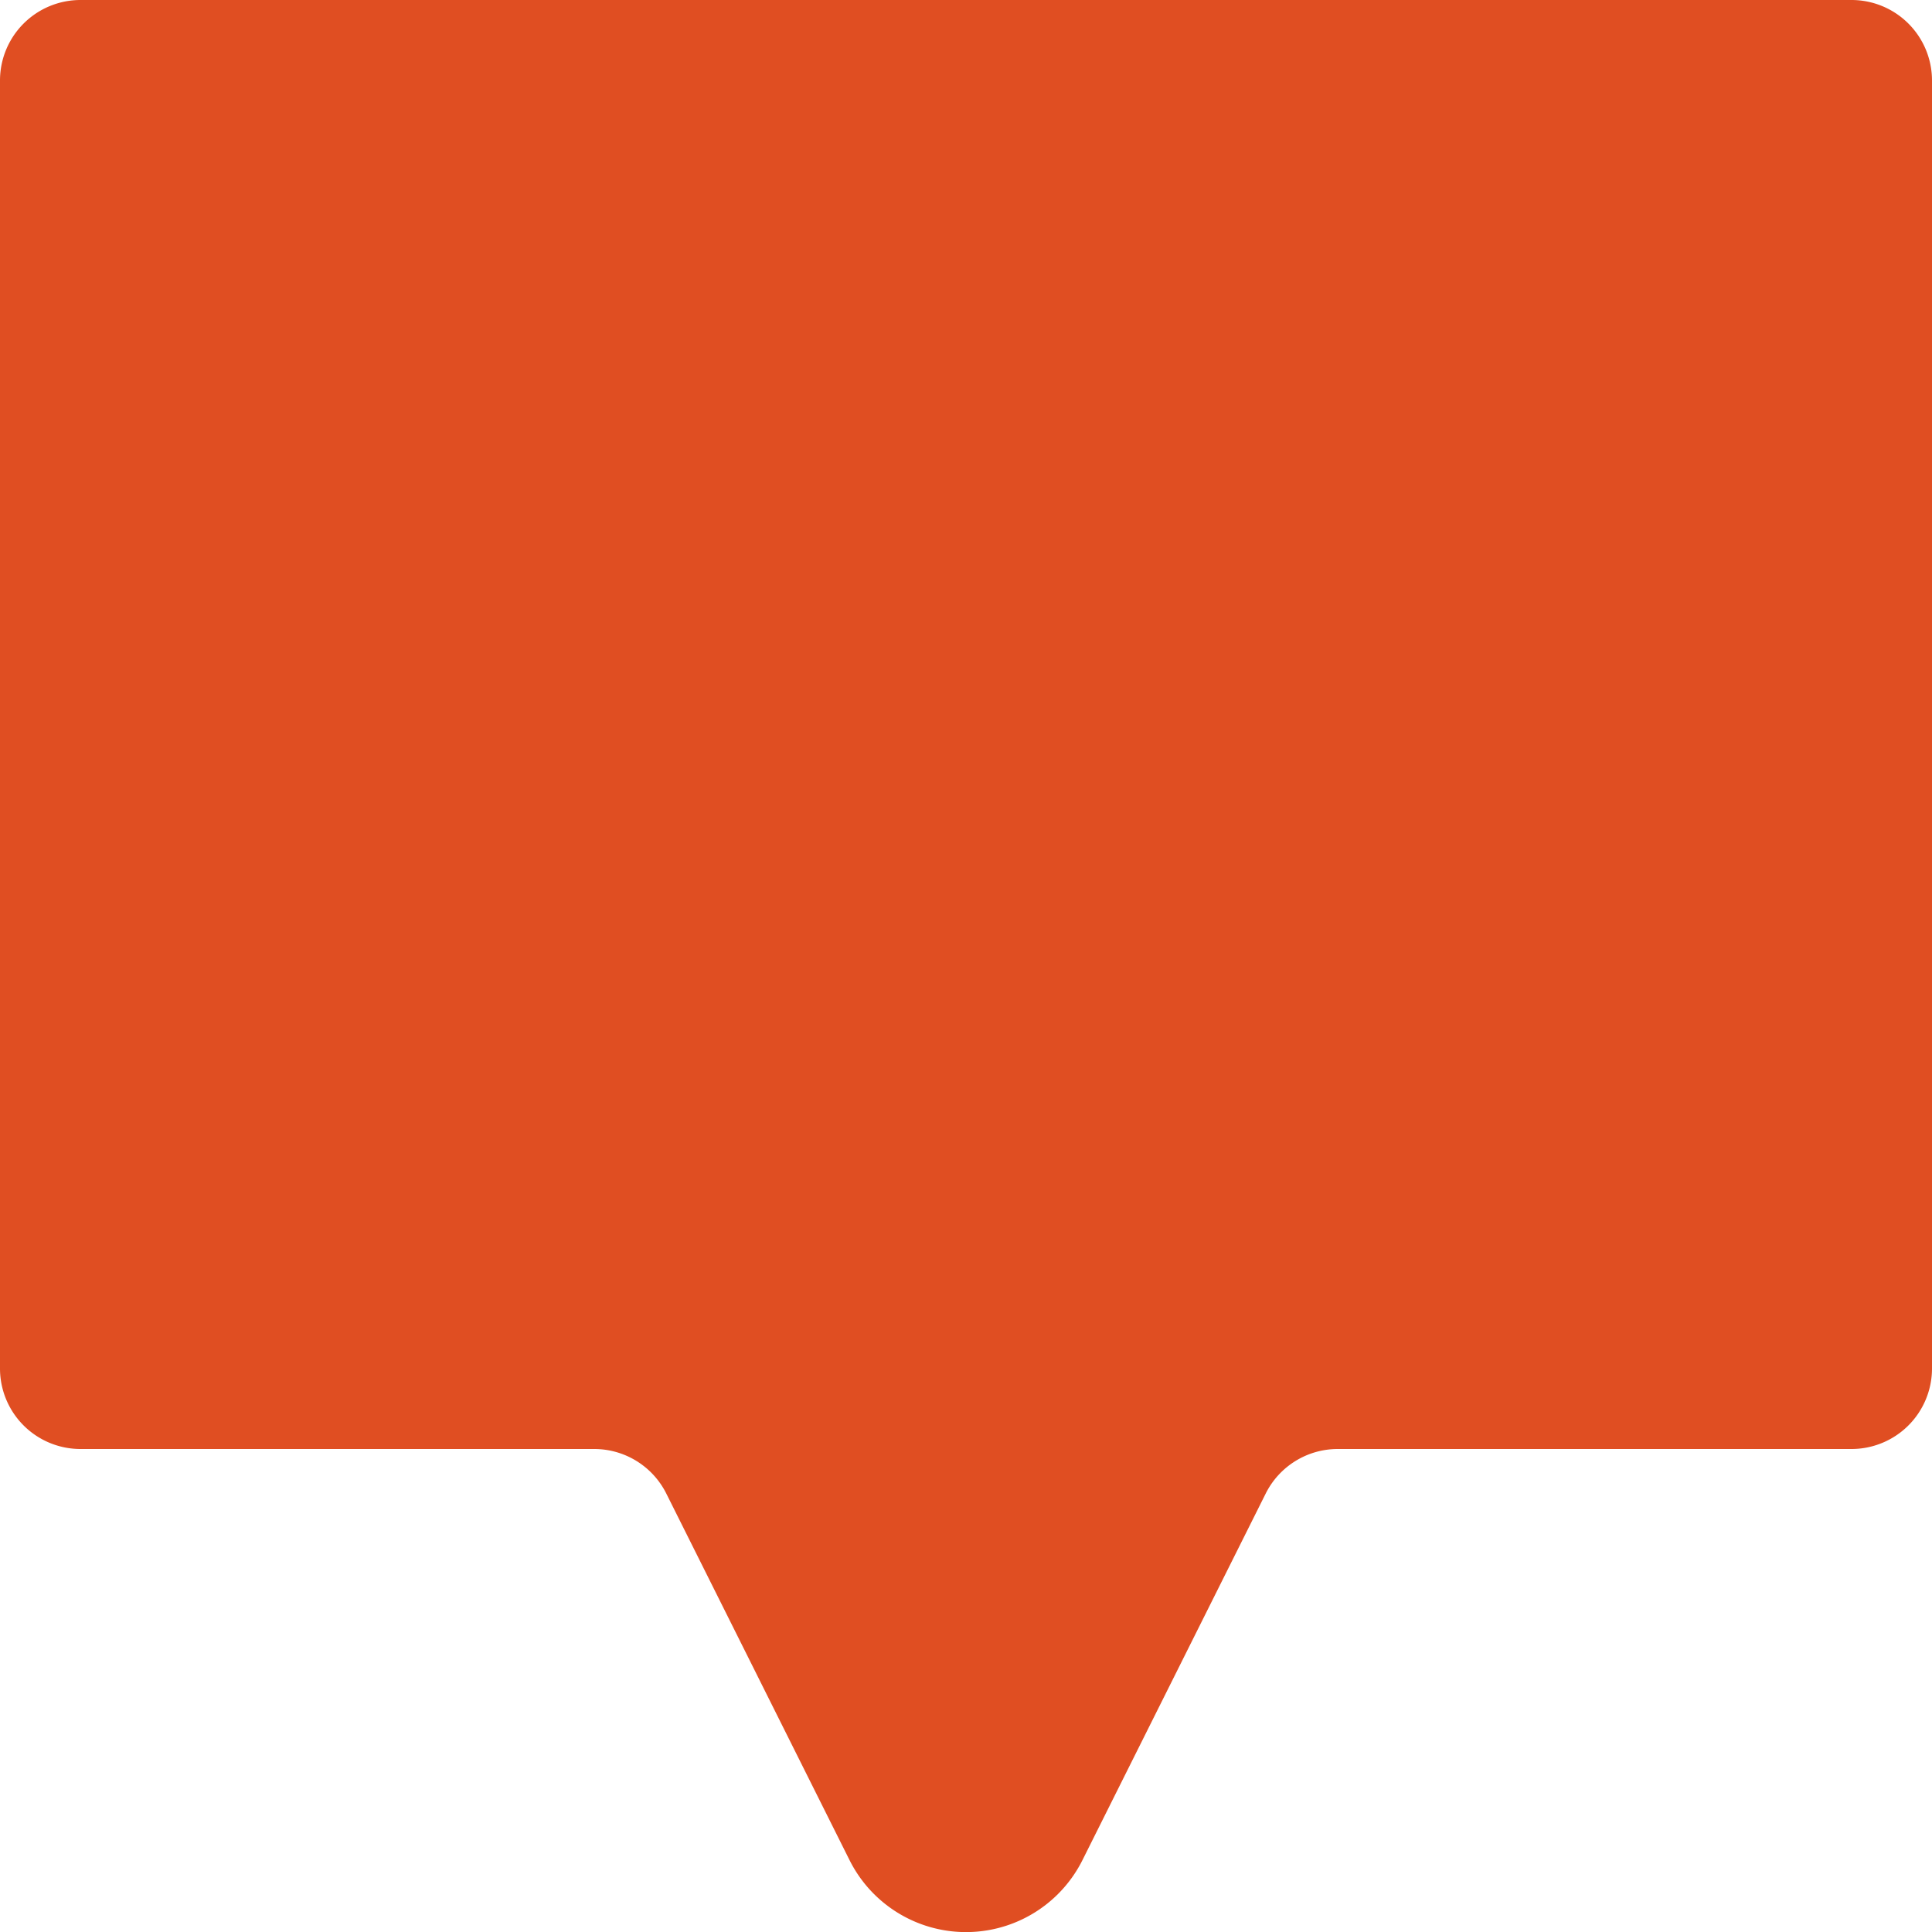 <svg xmlns="http://www.w3.org/2000/svg" width="48" height="48" viewBox="0 0 48 48"><path fill="#E04E22" d="M48 2v32a2 2 0 0 1-2 2H33.236c-.757 0-1.45.428-1.789 1.105l-4.552 9.106a3.235 3.235 0 0 1-5.79 0l-4.552-9.106A2.002 2.002 0 0 0 14.764 36H2a2 2 0 0 1-2-2V2a2 2 0 0 1 2-2h44a2 2 0 0 1 2 2"/></svg>